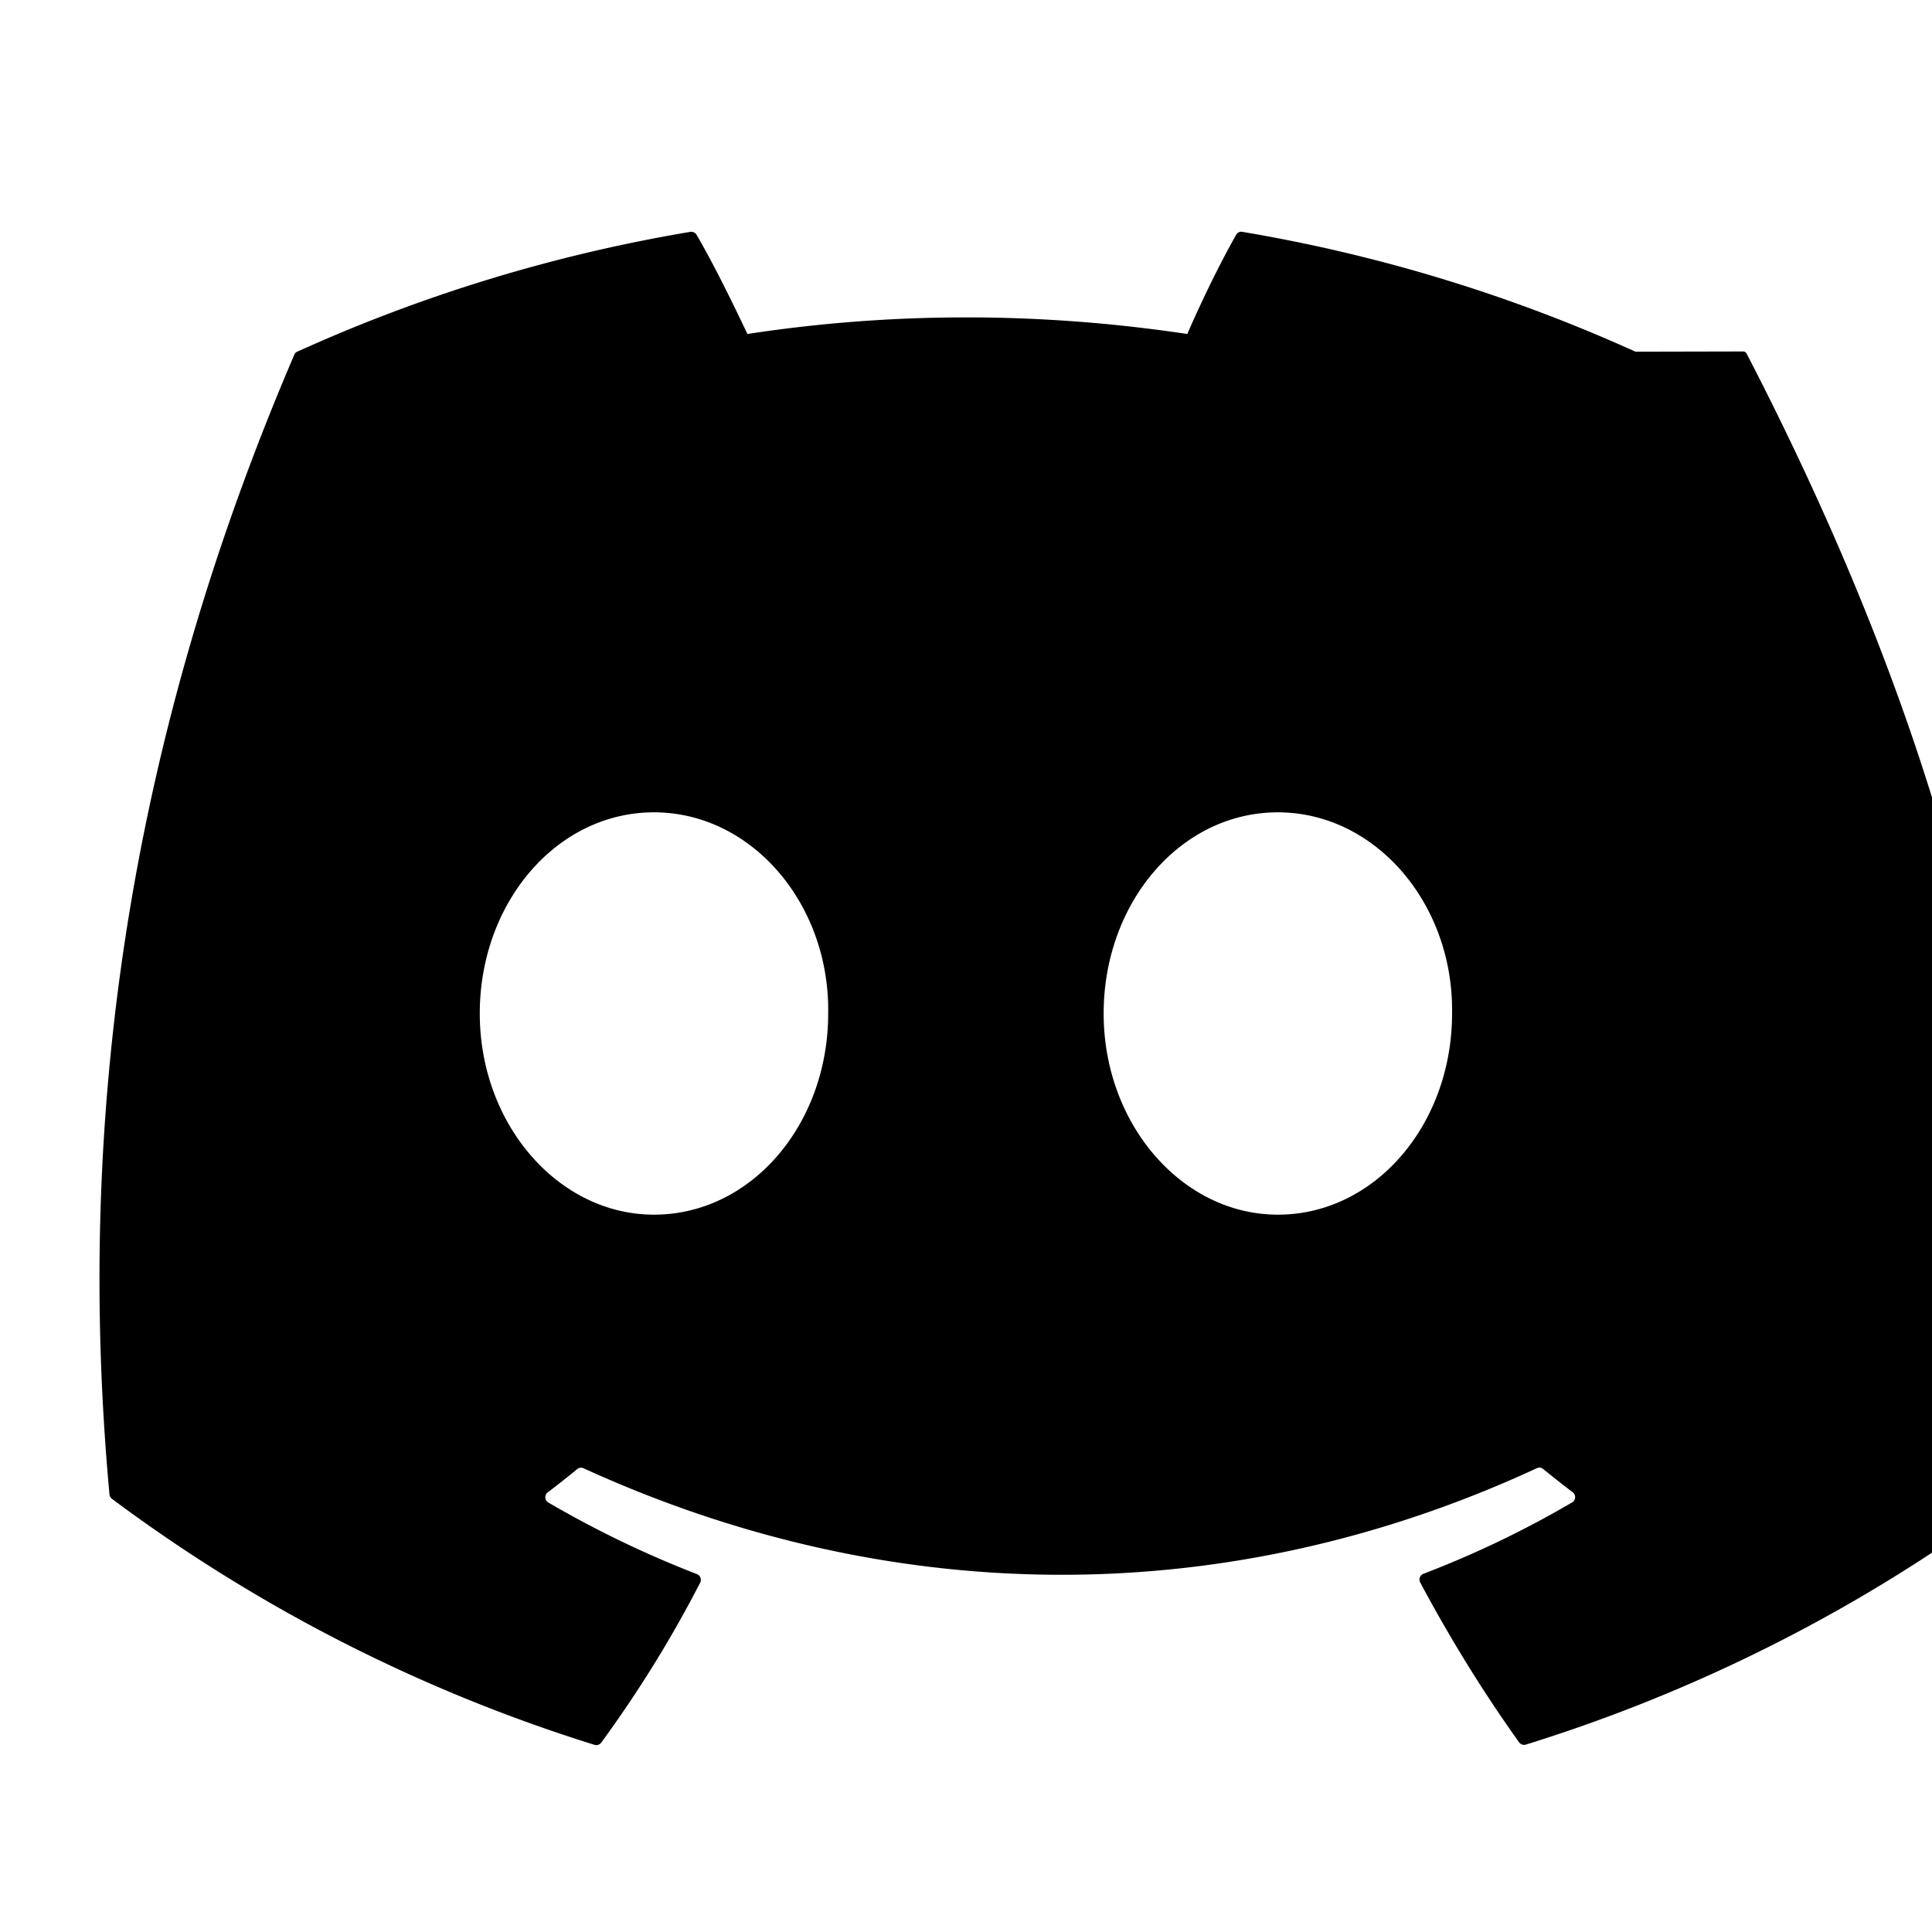 <svg xmlns="http://www.w3.org/2000/svg" width="24" height="24" viewBox="0 0 24 24" fill="currentColor">
  <path d="M20.317 4.369a19.791 19.791 0 0 0-4.885-1.489.07.07 0 0 0-.075.035c-.211.371-.444.855-.608 1.234-1.835-.275-3.668-.275-5.464 0-.181-.38-.416-.863-.633-1.234a.078.078 0 0 0-.075-.035 19.736 19.736 0 0 0-4.885 1.489.067.067 0 0 0-.032.028C1.583 9.234.934 13.935 1.36 18.564a.082.082 0 0 0 .032.056 19.954 19.954 0 0 0 5.993 3.055.076.076 0 0 0 .084-.028c.461-.63.873-1.295 1.229-1.987a.076.076 0 0 0-.041-.106 12.889 12.889 0 0 1-1.845-.889.076.076 0 0 1-.007-.127c.124-.094.248-.192.367-.289a.073.073 0 0 1 .074-.011c3.863 1.766 8.036 1.766 11.846 0a.073.073 0 0 1 .076.009c.12.098.243.195.367.289a.076.076 0 0 1-.005.127 12.432 12.432 0 0 1-1.847.887.076.076 0 0 0-.041.107c.369.692.779 1.357 1.229 1.987a.076.076 0 0 0 .084.028 19.935 19.935 0 0 0 6.003-3.055.075.075 0 0 0 .032-.056c.455-4.64-.783-9.316-3.292-14.167a.062.062 0 0 0-.034-.028zm-12.193 10.72c-1.188 0-2.164-1.122-2.164-2.499 0-1.377.955-2.499 2.164-2.499 1.21 0 2.185 1.133 2.164 2.499 0 1.377-.955 2.499-2.164 2.499zm7.75 0c-1.188 0-2.164-1.122-2.164-2.499 0-1.377.955-2.499 2.164-2.499 1.21 0 2.185 1.133 2.164 2.499 0 1.377-.955 2.499-2.164 2.499z"/>
</svg>
